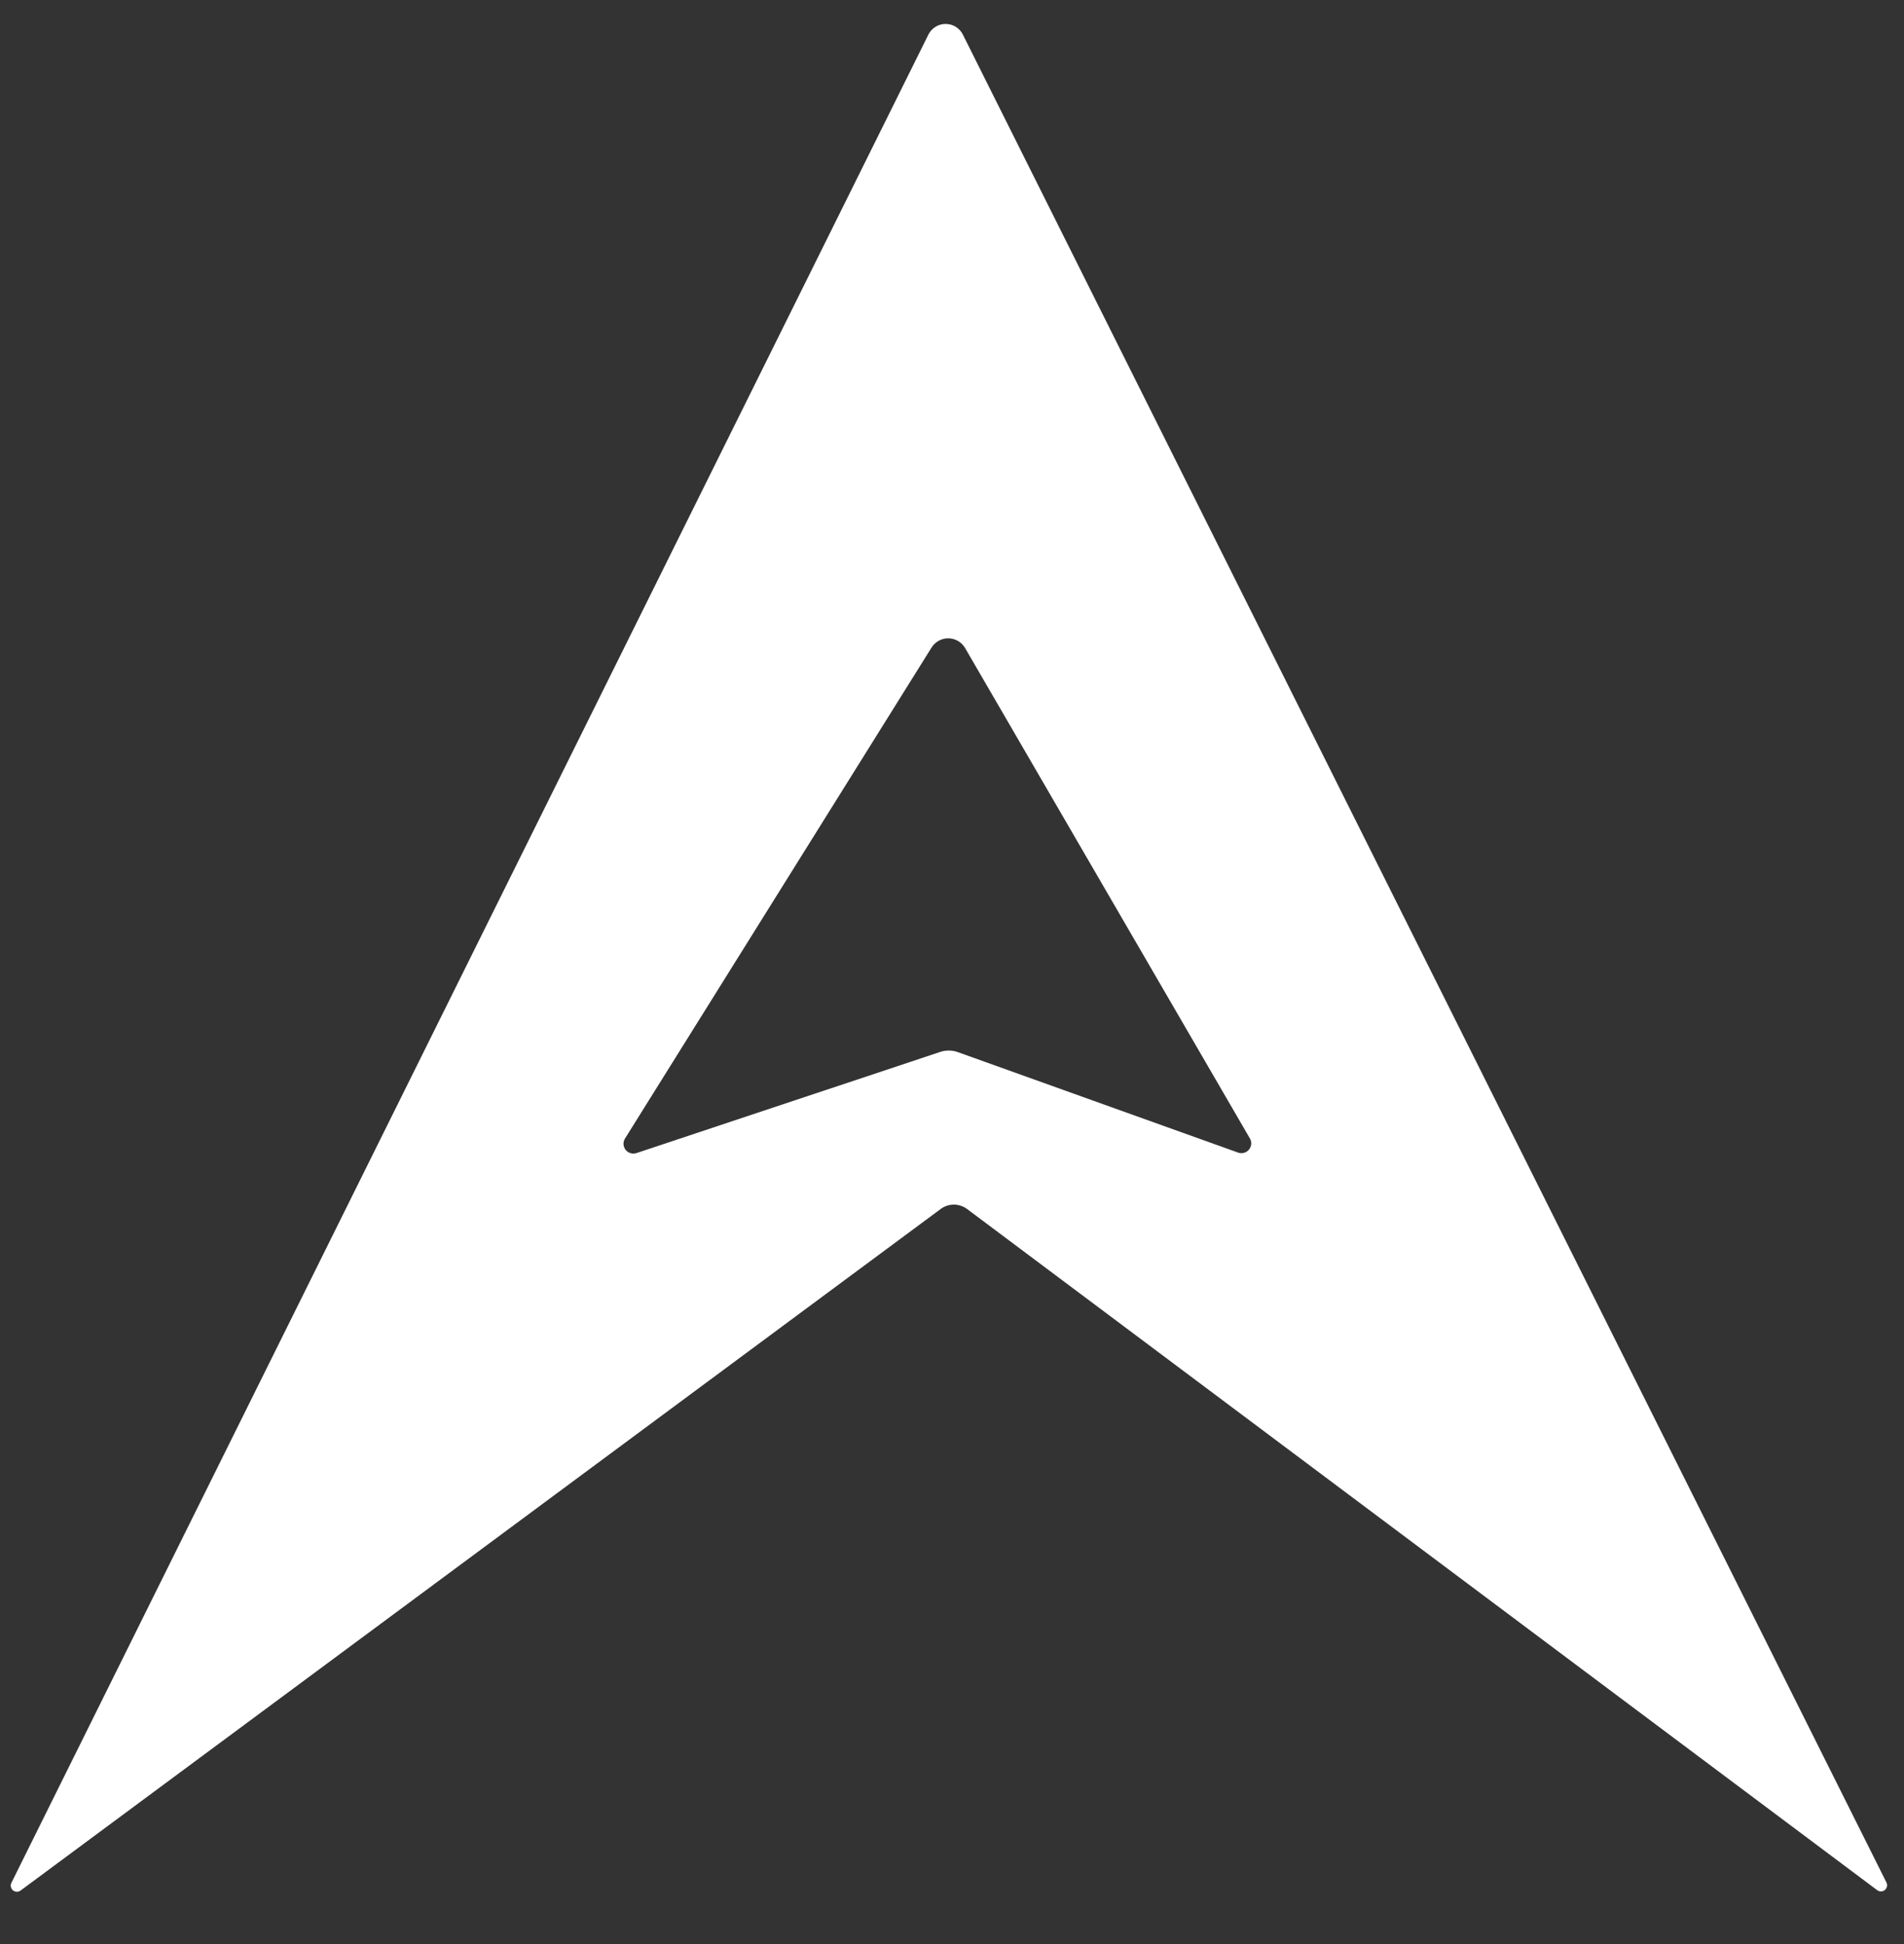 <?xml version="1.0" encoding="UTF-8" standalone="no"?><!DOCTYPE svg PUBLIC "-//W3C//DTD SVG 1.1//EN" "http://www.w3.org/Graphics/SVG/1.1/DTD/svg11.dtd"><svg width="100%" height="100%" viewBox="0 0 47 48" version="1.1" xmlns="http://www.w3.org/2000/svg" xmlns:xlink="http://www.w3.org/1999/xlink" xml:space="preserve" xmlns:serif="http://www.serif.com/" style="fill-rule:evenodd;clip-rule:evenodd;stroke-linejoin:round;stroke-miterlimit:2;"><rect x="0" y="0" width="47" height="48" fill="#333333" stroke="none"/><path d="M0.508,46.677c-0.057,0.042 -0.135,0.039 -0.188,-0.006c-0.054,-0.045 -0.07,-0.121 -0.039,-0.184c2.417,-4.874 19.698,-39.71 22.636,-45.632c0.08,-0.162 0.245,-0.264 0.425,-0.264c0.18,-0 0.345,0.101 0.426,0.263c2.956,5.915 20.346,40.716 22.799,45.624c0.031,0.063 0.015,0.139 -0.039,0.185c-0.054,0.045 -0.132,0.047 -0.189,0.005c-3.163,-2.368 -19.911,-14.905 -22.465,-16.817c-0.193,-0.145 -0.46,-0.146 -0.654,-0.001c-2.576,1.908 -19.547,14.482 -22.712,16.827Zm15.203,-18.208c-0.097,0.032 -0.204,-0 -0.268,-0.08c-0.063,-0.081 -0.069,-0.192 -0.015,-0.279c1.346,-2.157 6.112,-9.791 7.567,-12.122c0.09,-0.144 0.249,-0.231 0.418,-0.228c0.17,0.003 0.326,0.094 0.411,0.241c1.362,2.346 5.777,9.95 7.029,12.106c0.052,0.088 0.042,0.199 -0.023,0.277c-0.065,0.078 -0.172,0.108 -0.268,0.073c-1.621,-0.581 -5.902,-2.116 -6.917,-2.48c-0.141,-0.051 -0.295,-0.053 -0.438,-0.005c-1.072,0.357 -5.77,1.922 -7.496,2.497Z" style="fill:#fff;"/></svg>